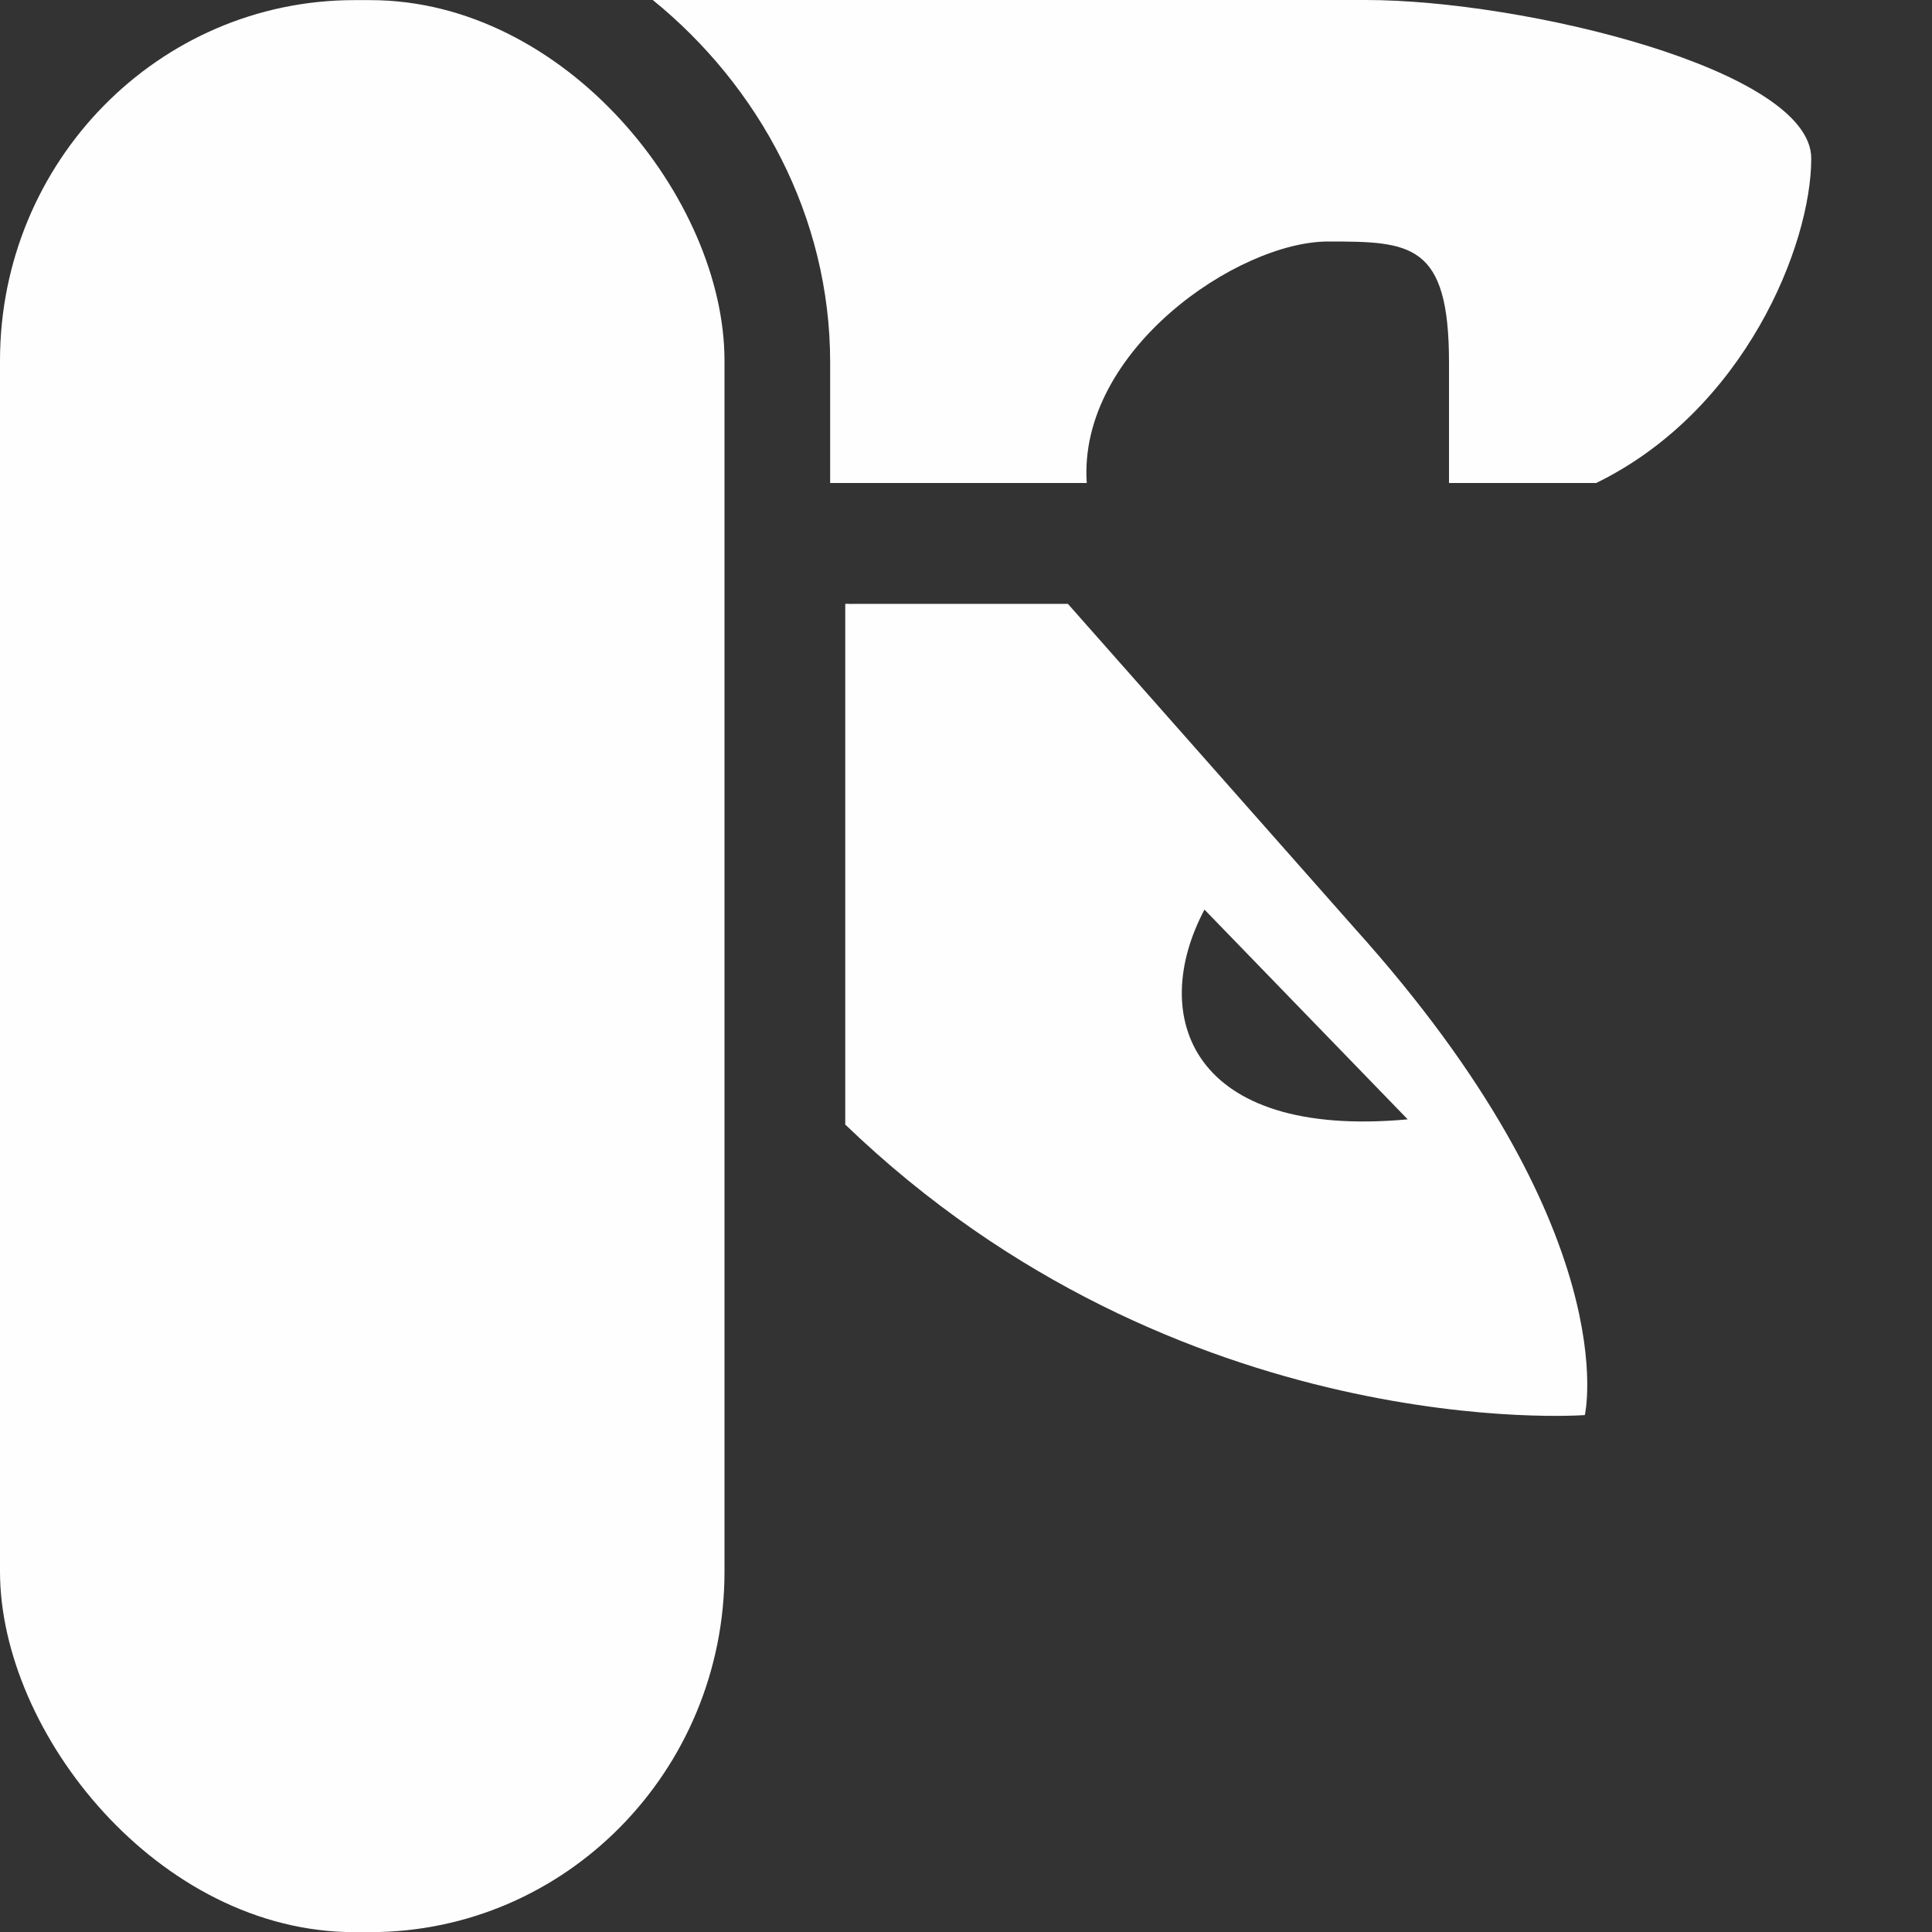 <?xml version='1.0' encoding='UTF-8'?>
<svg width="16" version="1.1" height="16" xmlns="http://www.w3.org/2000/svg">
 <rect width="100%" height="100%" fill="#333333" stroke="none"/>
 <g transform="translate(-482,-461.999)">
  <rect width="6" height="16" ry="2.986" rx="2.934" y="462" x="482" fill="#fefefe" color="#000000" stroke-width="2"/>
  <path d="m 487.406,461.999 c 0.878,0.713 1.469,1.792 1.469,3 l 0,1 2.125,0 c -0.074,-1.093 1.249,-2 2,-2 0.681,0 1,0.012 1,1 l 0,1 1.219,0 c 1.229,-0.6 1.781,-1.969 1.781,-2.688 0,-0.736 -2.385,-1.312 -3.688,-1.312 z" fill="#fefefe" color="#000000" stroke-width="2"/>
  <path d="m 489,467 0,4.312 c 2.766,2.662 6.125,2.406 6.125,2.406 0,0 0.353,-1.521 -1.906,-4.031 L 490.844,467 l -0.625,0 -1.156,0 c -0.021,0.002 -0.041,-0.002 -0.062,0 z m 2.975,2.532 1.683,1.737 c -1.799,0.165 -2.151,-0.856 -1.683,-1.737 z" fill="#fefefe" color="#000000" stroke-width="2"/>
 </g>
</svg>
